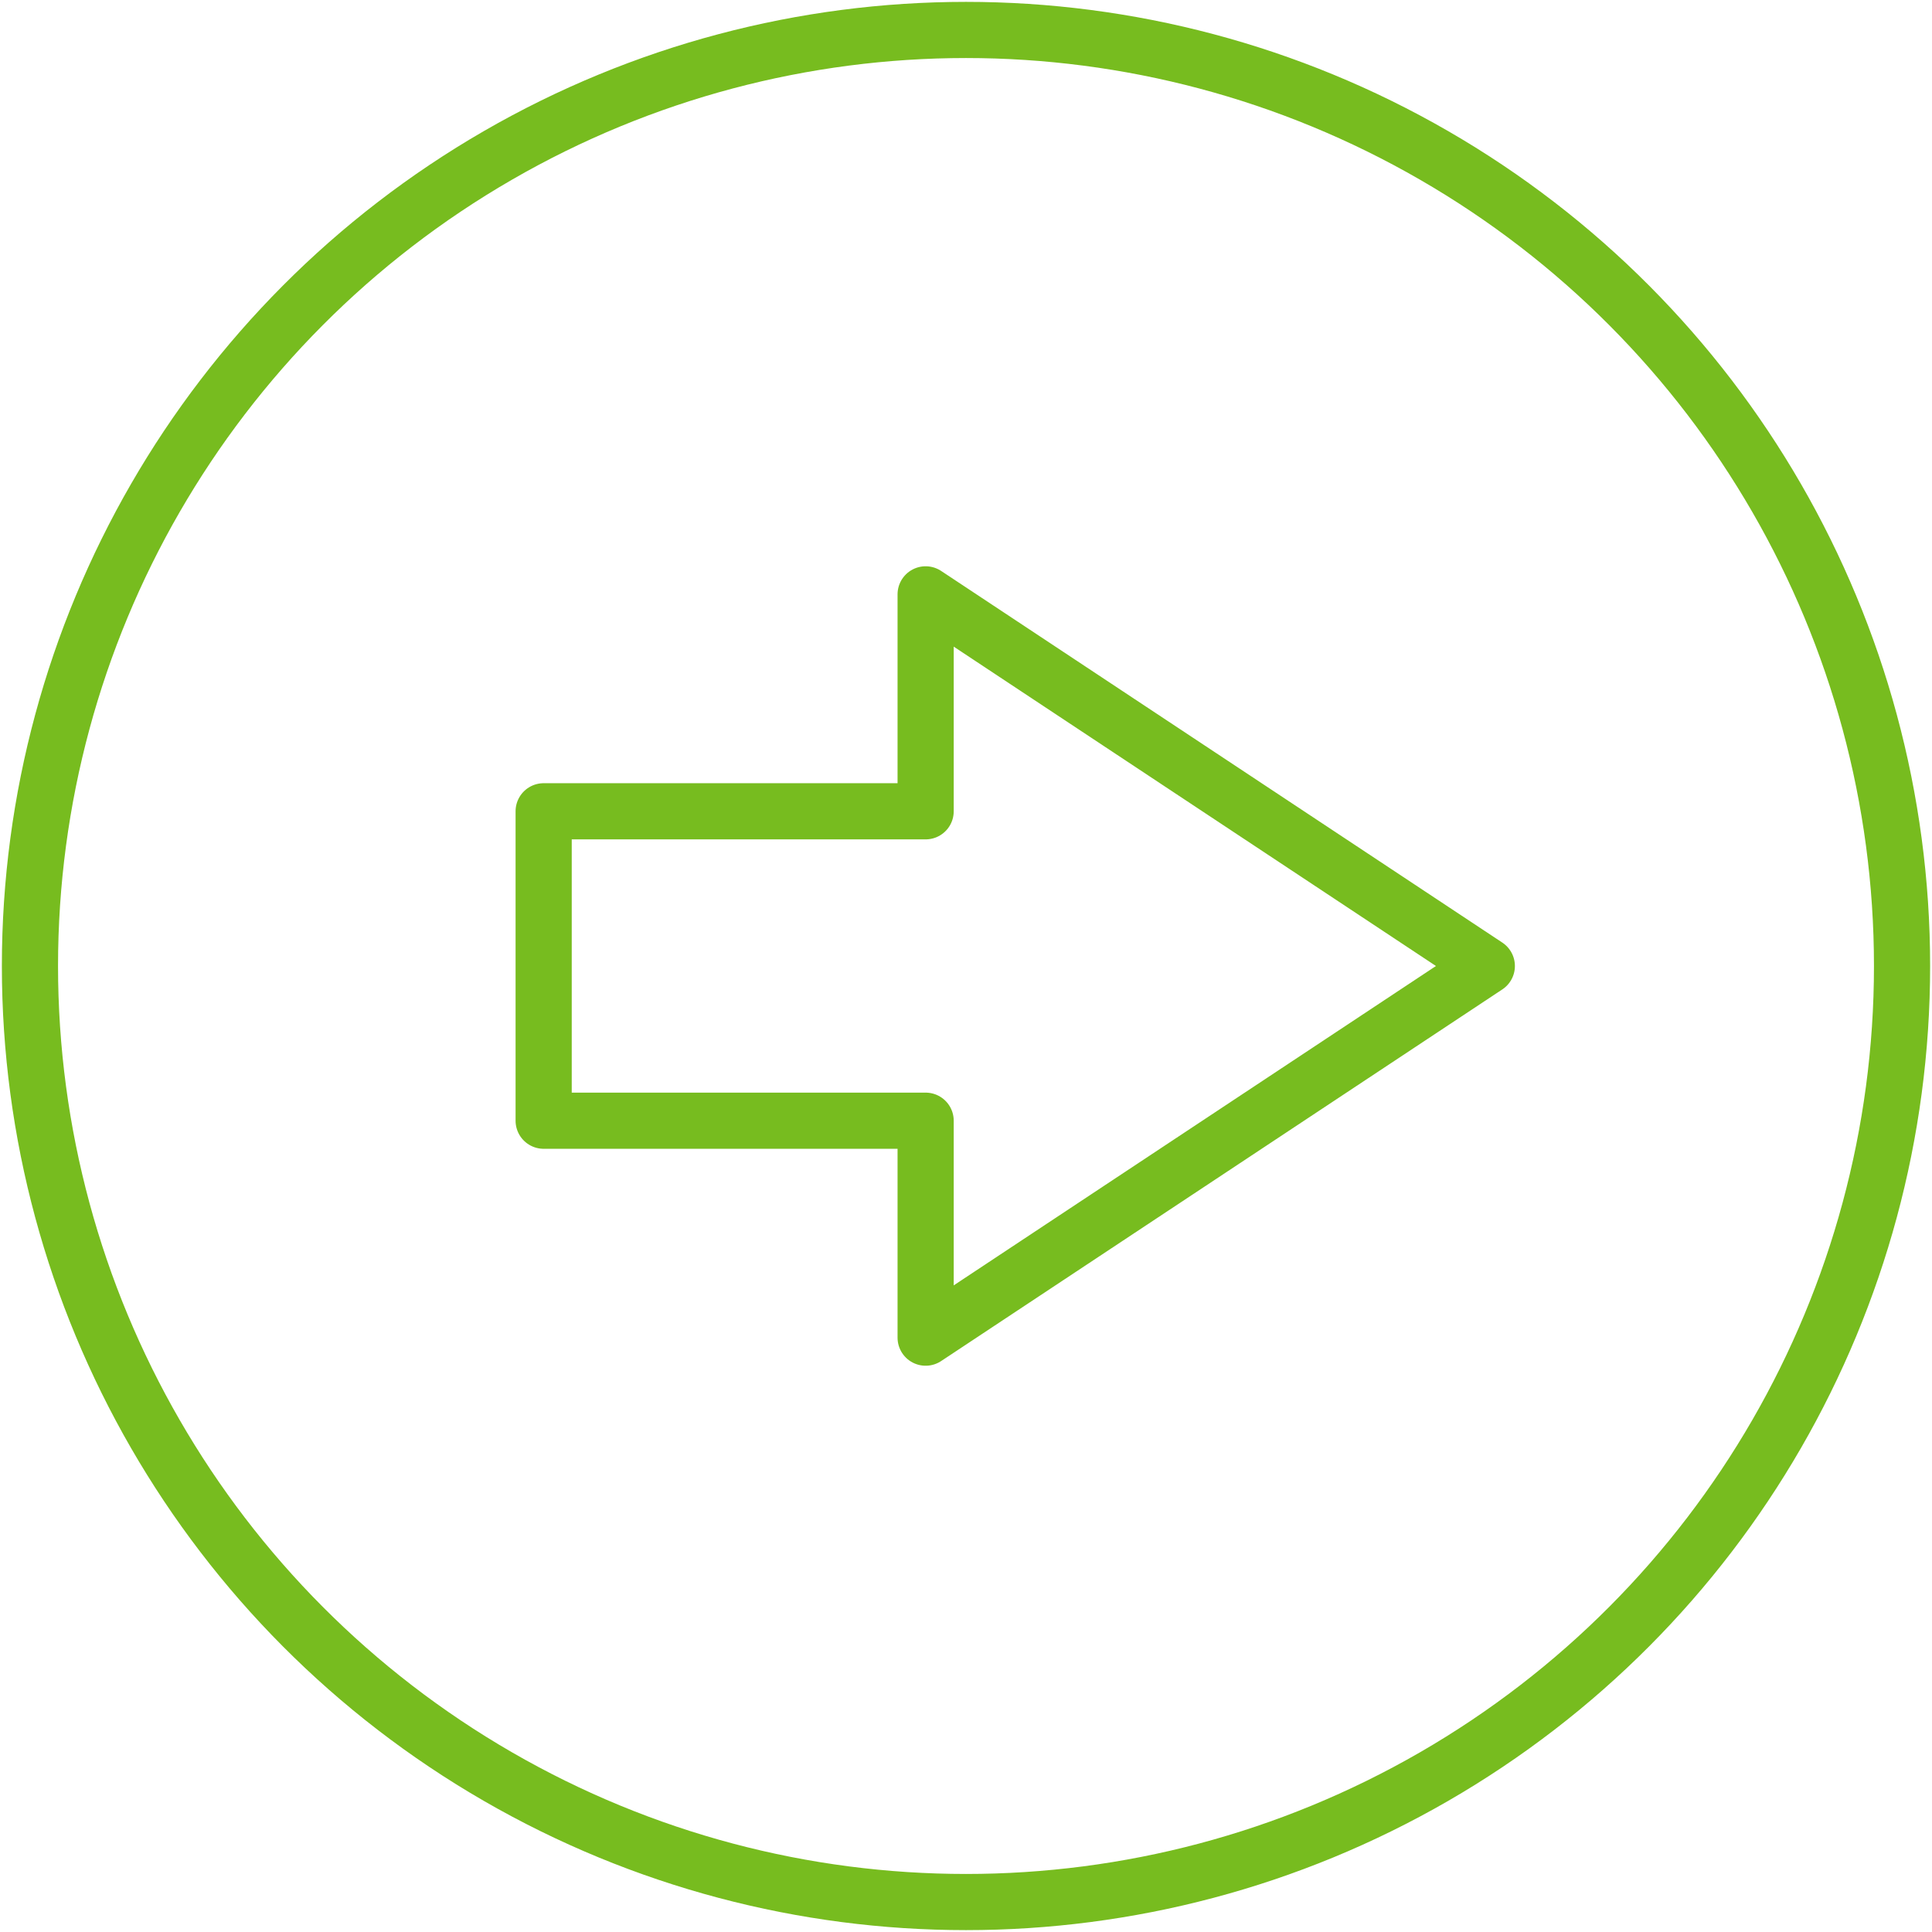 <svg id="Ebene_1" data-name="Ebene 1" xmlns="http://www.w3.org/2000/svg" width="258" height="258" viewBox="0 0 258 258">
  <defs>
    <style>
      .cls-1, .cls-2 {
        fill: none;
        stroke: #77bc1f;
        stroke-width: 7.5px;
      }

      .cls-1 {
        stroke-linejoin: round;
      }

      .cls-2 {
        stroke-miterlimit: 10;
      }
    </style>
  </defs>
  <title>004-Pfeil-rechts</title>
  <g>
    <polygon class="cls-1" points="123.61 108.34 72.6 108.34 72.6 149.66 123.61 149.66 123.61 178.63 198.55 129 123.61 79.37 123.61 108.34"/>
    <circle class="cls-2" cx="129" cy="129" r="125"/>
  </g>
</svg>
